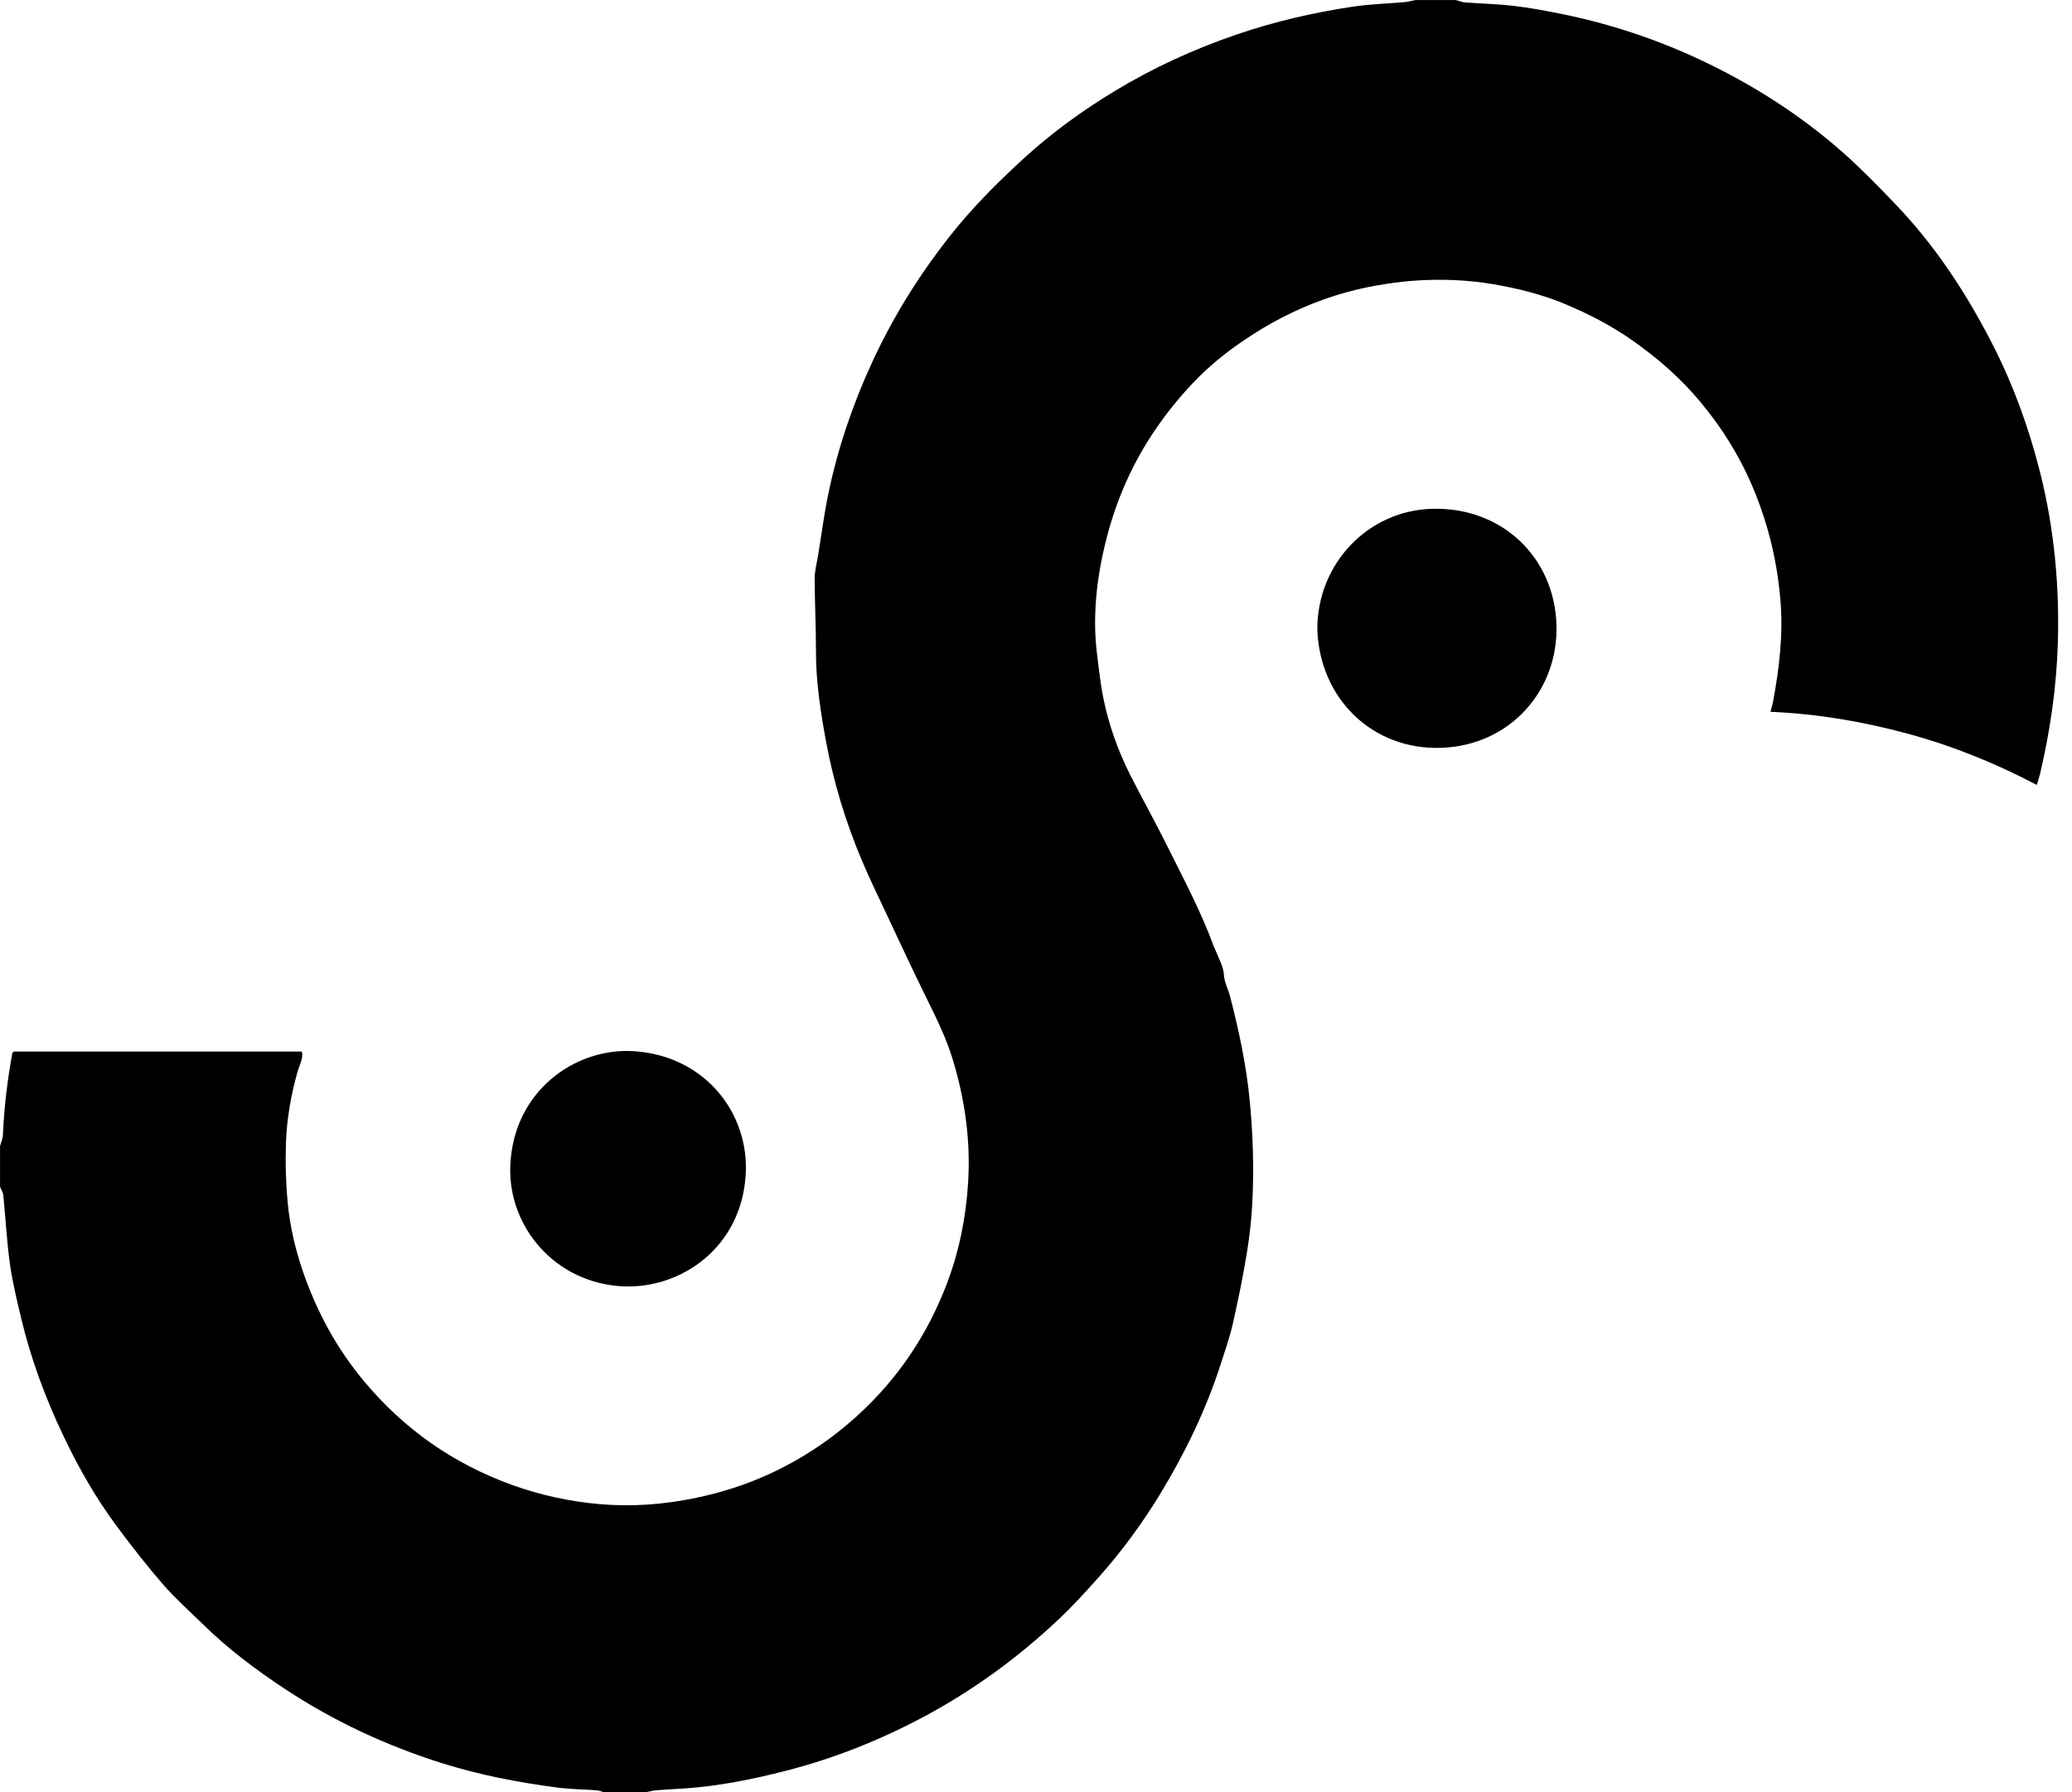 <!-- Generated by IcoMoon.io -->
<svg version="1.1" xmlns="http://www.w3.org/2000/svg" width="37" height="32" viewBox="0 0 37 32">
<title>bsides-s-circles</title>
<path d="M0 20.466c0.018-0.066 0.049-0.132 0.052-0.199 0.020-0.488 0.080-0.972 0.166-1.452 0.002-0.010 0.010-0.019 0.022-0.039 1.71 0 3.426 0 5.15 0 0.030 0.126-0.041 0.234-0.072 0.345-0.121 0.423-0.197 0.855-0.212 1.293-0.012 0.361-0.001 0.725 0.034 1.084 0.040 0.408 0.134 0.809 0.267 1.199 0.246 0.717 0.601 1.374 1.087 1.958 0.716 0.861 1.6 1.482 2.656 1.862 0.504 0.181 1.022 0.293 1.552 0.34 0.582 0.051 1.16 0.008 1.734-0.113 0.447-0.094 0.879-0.231 1.294-0.421 0.581-0.266 1.107-0.614 1.581-1.046 0.728-0.662 1.258-1.456 1.604-2.373 0.214-0.567 0.331-1.154 0.371-1.763 0.051-0.767-0.054-1.508-0.277-2.237-0.111-0.362-0.277-0.702-0.445-1.042-0.257-0.521-0.502-1.048-0.749-1.573-0.143-0.303-0.288-0.604-0.419-0.912-0.296-0.698-0.515-1.422-0.651-2.167-0.094-0.517-0.174-1.037-0.174-1.566 0.001-0.439-0.022-0.877-0.023-1.316-0-0.138 0.039-0.276 0.061-0.413 0.061-0.373 0.109-0.749 0.187-1.119 0.171-0.813 0.438-1.595 0.788-2.349 0.368-0.795 0.828-1.532 1.369-2.22 0.404-0.514 0.864-0.974 1.346-1.414 0.496-0.452 1.037-0.843 1.61-1.189 0.687-0.416 1.412-0.747 2.174-1.008 0.678-0.232 1.37-0.391 2.075-0.497 0.308-0.046 0.622-0.054 0.933-0.082 0.063-0.006 0.124-0.024 0.186-0.036 0.242 0 0.483 0 0.725 0 0.052 0.015 0.102 0.038 0.155 0.042 0.29 0.022 0.581 0.028 0.87 0.062 0.283 0.033 0.564 0.085 0.843 0.141 0.984 0.198 1.925 0.527 2.82 0.982 0.804 0.409 1.553 0.905 2.228 1.503 0.319 0.283 0.618 0.591 0.914 0.899 0.724 0.752 1.29 1.616 1.762 2.544 0.365 0.717 0.636 1.471 0.833 2.248 0.254 1.004 0.351 2.027 0.32 3.065-0.024 0.788-0.137 1.56-0.316 2.326-0.015 0.064-0.037 0.126-0.059 0.203-0.74-0.389-1.506-0.699-2.305-0.915-0.794-0.215-1.604-0.355-2.452-0.391 0.019-0.071 0.037-0.126 0.047-0.183 0.112-0.6 0.183-1.2 0.131-1.815-0.056-0.662-0.204-1.295-0.452-1.911-0.239-0.595-0.568-1.133-0.976-1.623-0.35-0.422-0.76-0.779-1.209-1.095-0.373-0.263-0.774-0.471-1.192-0.647s-0.857-0.286-1.305-0.362c-0.467-0.079-0.937-0.095-1.407-0.062-0.234 0.016-0.468 0.050-0.698 0.091-0.321 0.058-0.636 0.143-0.944 0.254-0.491 0.177-0.947 0.416-1.379 0.707-0.341 0.23-0.661 0.489-0.941 0.788-0.481 0.512-0.878 1.084-1.17 1.729-0.202 0.446-0.344 0.908-0.442 1.385-0.080 0.388-0.124 0.783-0.123 1.177 0.001 0.327 0.048 0.655 0.091 0.98 0.080 0.609 0.269 1.186 0.546 1.733 0.207 0.41 0.433 0.81 0.637 1.222 0.299 0.604 0.62 1.198 0.85 1.833 0.009 0.025 0.024 0.049 0.034 0.074 0.054 0.141 0.134 0.269 0.144 0.431 0.008 0.128 0.076 0.25 0.109 0.378 0.156 0.6 0.285 1.205 0.347 1.823 0.061 0.612 0.081 1.226 0.051 1.84-0.015 0.311-0.050 0.623-0.101 0.931-0.070 0.421-0.155 0.84-0.25 1.256-0.056 0.245-0.14 0.484-0.218 0.724-0.261 0.808-0.628 1.566-1.067 2.291-0.325 0.535-0.693 1.038-1.109 1.505-0.23 0.258-0.463 0.514-0.714 0.75-0.736 0.694-1.548 1.285-2.444 1.759-0.774 0.41-1.582 0.73-2.431 0.947-0.59 0.151-1.186 0.271-1.795 0.314-0.169 0.012-0.339 0.018-0.508 0.032-0.064 0.005-0.127 0.023-0.191 0.034-0.253 0-0.505 0-0.758 0-0.040-0.011-0.079-0.029-0.119-0.032-0.24-0.018-0.482-0.019-0.721-0.051-0.691-0.092-1.374-0.223-2.040-0.432-1.004-0.316-1.95-0.757-2.828-1.339-0.511-0.339-1.001-0.707-1.44-1.137-0.238-0.234-0.49-0.456-0.709-0.707-0.294-0.338-0.57-0.692-0.837-1.051-0.373-0.503-0.683-1.046-0.951-1.611-0.323-0.678-0.584-1.381-0.758-2.114-0.076-0.32-0.154-0.641-0.199-0.966-0.055-0.401-0.076-0.807-0.116-1.21-0.005-0.055-0.038-0.107-0.059-0.16 0-0.242 0-0.483 0-0.725z"></path>
<path d="M23.524 11.236c-0.002-1.175 0.908-2.12 2.048-2.151 1.253-0.034 2.186 0.871 2.222 2.073 0.035 1.174-0.83 2.151-2.053 2.195-1.228 0.044-2.175-0.872-2.218-2.117z"></path>
<path d="M11.14 22.97c-1.238-0.055-2.066-1.076-2.028-2.144 0.047-1.337 1.151-2.118 2.195-2.057 1.271 0.075 2.077 1.099 2.009 2.209-0.080 1.3-1.155 2.033-2.176 1.991z"></path>
</svg>
